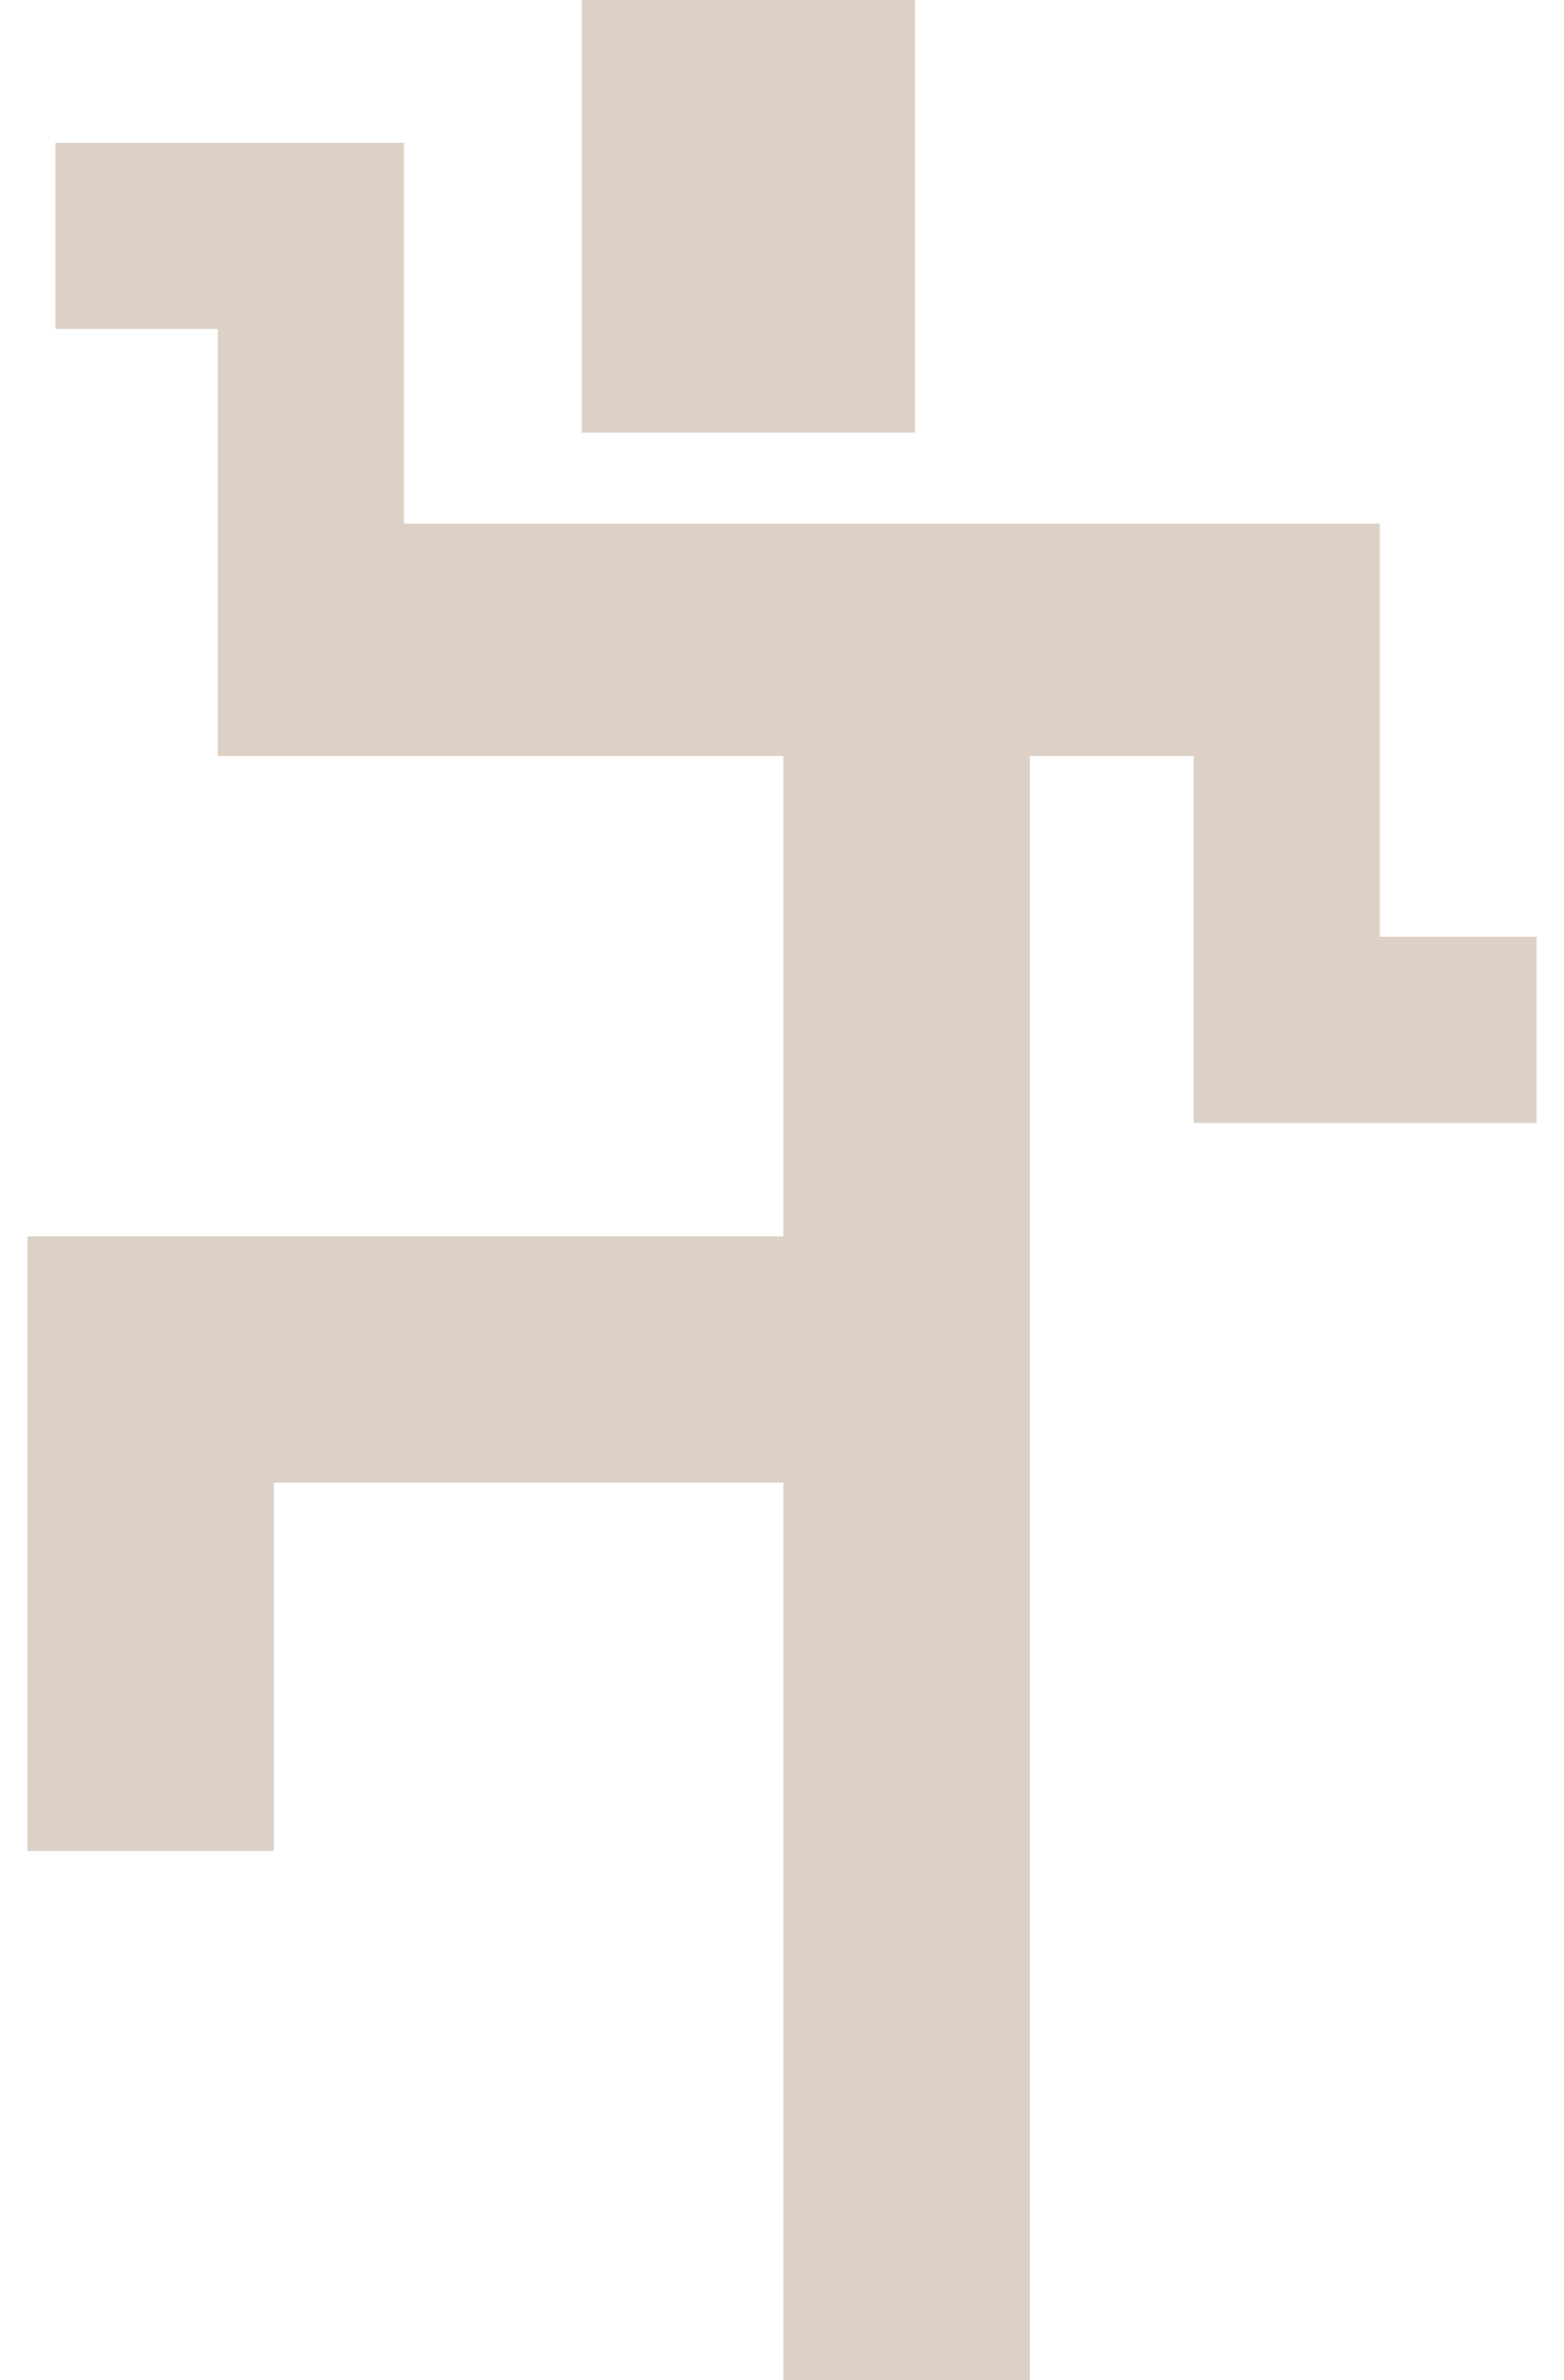 <svg width="46" height="70" viewBox="0 0 46 70" fill="none" xmlns="http://www.w3.org/2000/svg">
<path d="M26.912 0V12.723H17.112V0H26.912Z" fill="#DDD0C5"/>
<path d="M40.582 27.547V15.4H11.882V4.2H1.629V9.676H6.406V22.235H23.041V36.359H0.806V54.435H8.053V43.606H23.041V70H30.288V22.235H35.106V33.023H45.194V27.547H40.582Z" fill="#DDD0C5"/>
</svg>
